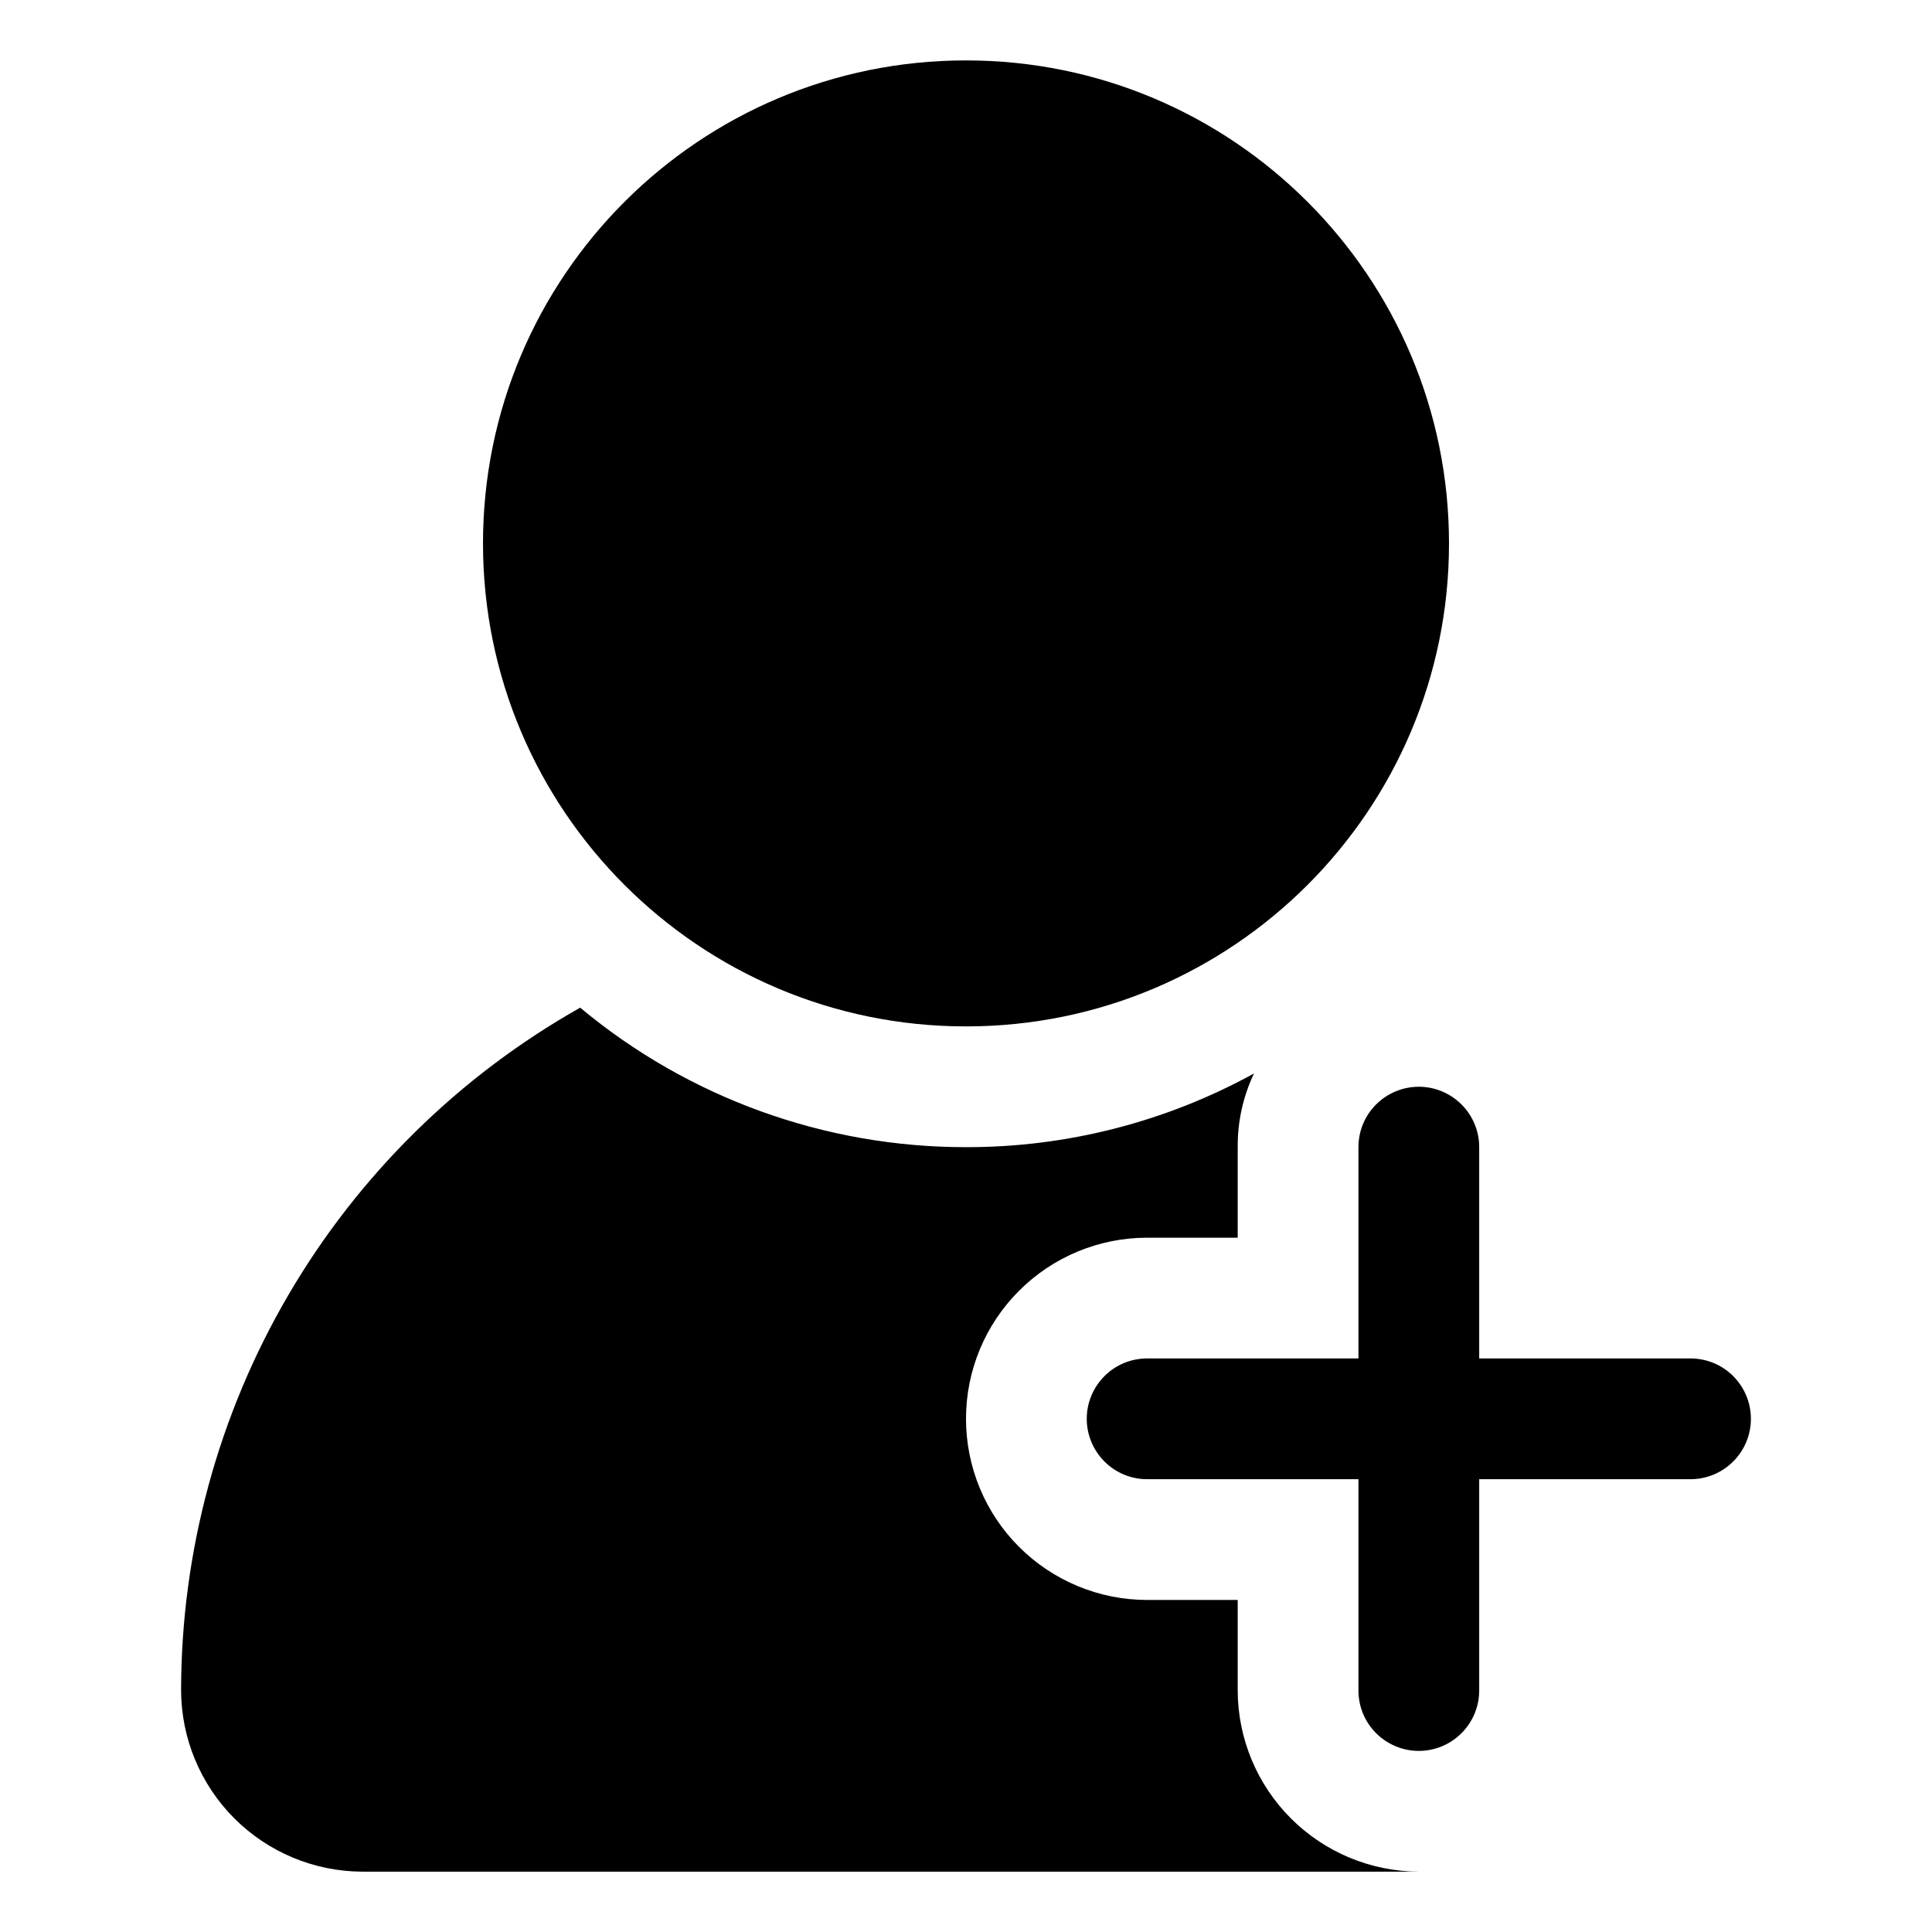 <svg width="30" height="30" viewBox="0 0 30 30" fill="none" xmlns="http://www.w3.org/2000/svg">
<g id="Layer_1">
<path id="Vector" d="M22.031 29.063H5.625C4.88 29.06 4.166 28.763 3.639 28.236C3.112 27.709 2.815 26.995 2.812 26.25C2.814 24.092 3.388 21.973 4.477 20.11C5.566 18.247 7.13 16.707 9.009 15.647C10.691 17.049 12.811 17.815 15 17.813C16.563 17.816 18.102 17.422 19.472 16.669C19.302 17.026 19.216 17.417 19.219 17.813V19.219H17.812C17.067 19.219 16.351 19.515 15.824 20.043C15.296 20.57 15 21.285 15 22.031C15 22.777 15.296 23.493 15.824 24.02C16.351 24.547 17.067 24.844 17.812 24.844H19.219V26.25C19.221 26.995 19.518 27.709 20.045 28.236C20.572 28.763 21.286 29.06 22.031 29.063Z" fill="black"/>
<path id="Vector_2" d="M15 15.938C19.142 15.938 22.5 12.58 22.5 8.438C22.5 4.295 19.142 0.938 15 0.938C10.858 0.938 7.5 4.295 7.5 8.438C7.5 12.58 10.858 15.938 15 15.938Z" fill="black"/>
<path id="Vector_3" d="M26.25 21.094H22.969V17.812C22.969 17.564 22.87 17.325 22.694 17.15C22.518 16.974 22.28 16.875 22.031 16.875C21.783 16.875 21.544 16.974 21.368 17.15C21.192 17.325 21.094 17.564 21.094 17.812V21.094H17.812C17.564 21.094 17.325 21.192 17.15 21.368C16.974 21.544 16.875 21.783 16.875 22.031C16.875 22.28 16.974 22.518 17.15 22.694C17.325 22.87 17.564 22.969 17.812 22.969H21.094V26.25C21.094 26.499 21.192 26.737 21.368 26.913C21.544 27.089 21.783 27.188 22.031 27.188C22.28 27.188 22.518 27.089 22.694 26.913C22.87 26.737 22.969 26.499 22.969 26.25V22.969H26.25C26.499 22.969 26.737 22.87 26.913 22.694C27.089 22.518 27.188 22.28 27.188 22.031C27.188 21.783 27.089 21.544 26.913 21.368C26.737 21.192 26.499 21.094 26.25 21.094Z" fill="black"/>
</g>
</svg>

